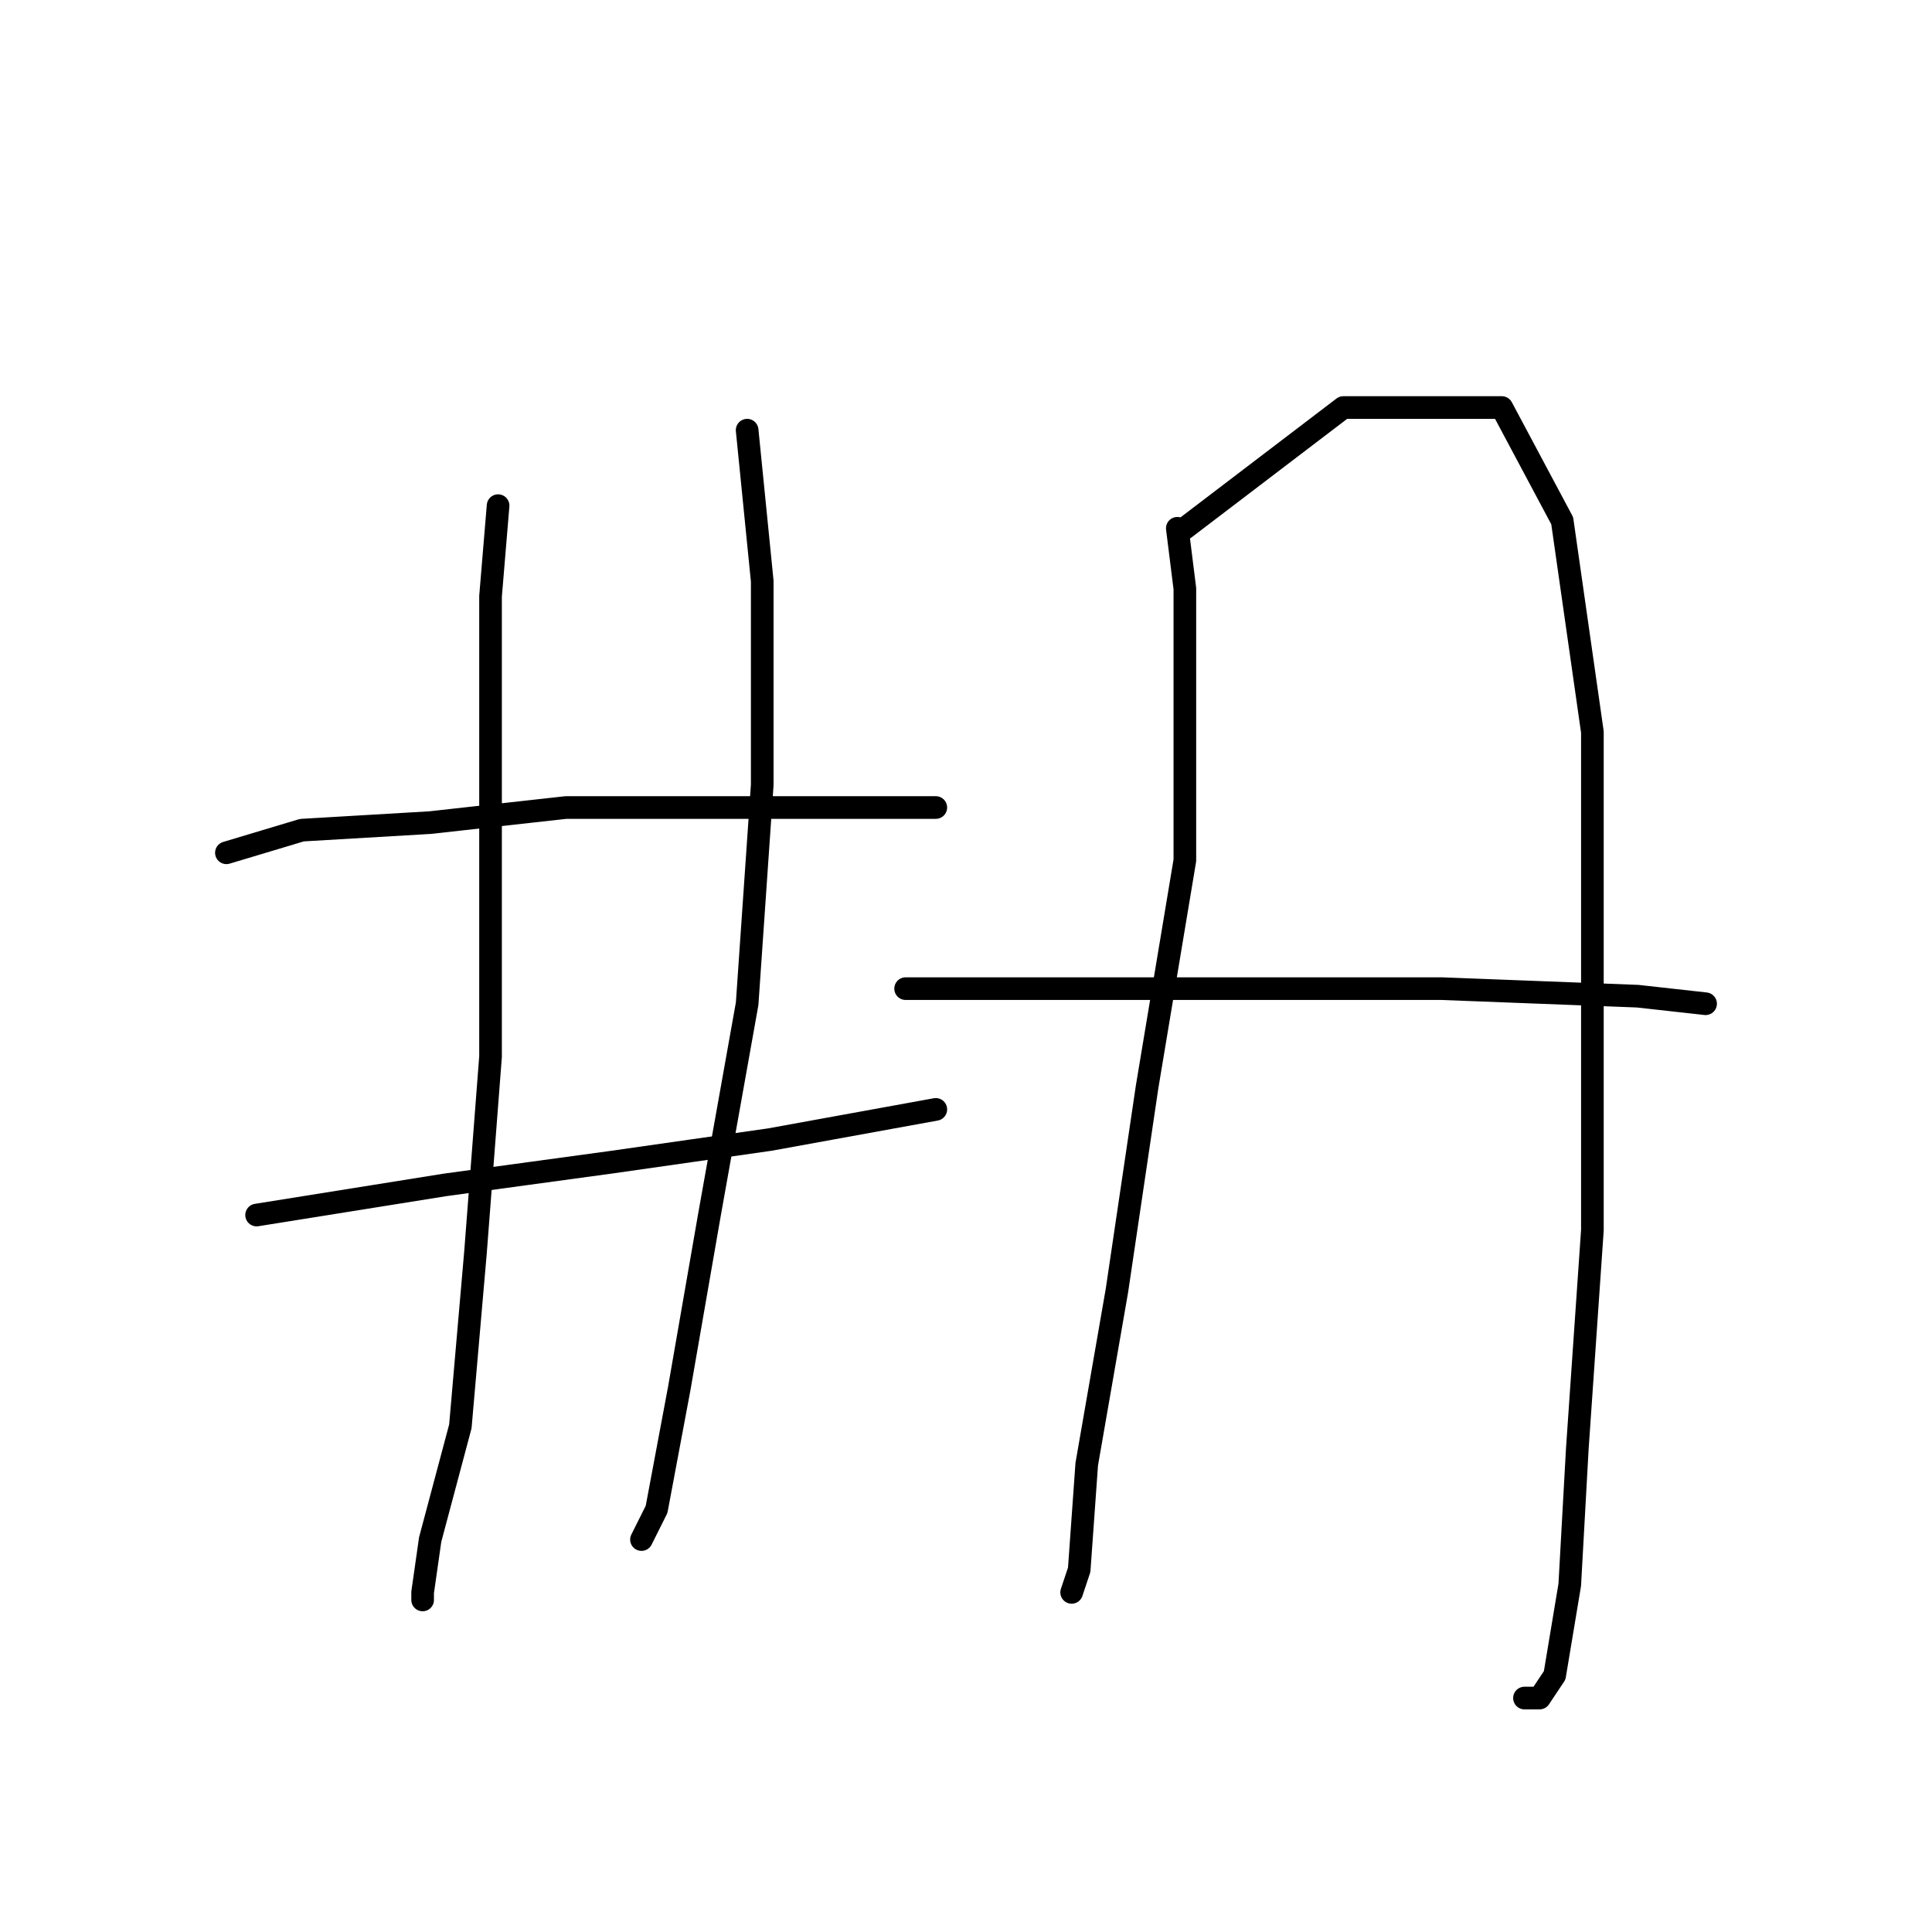 <?xml version="1.0" standalone="no"?>
    <svg width="256" height="256" xmlns="http://www.w3.org/2000/svg" version="1.1">
    <polyline stroke="black" stroke-width="3" stroke-linecap="round" fill="transparent" stroke-linejoin="round" points="66 67 65 79 65 89 65 113 65 140 63 166 61 189 57 204 56 211 56 212 56 212 " />
        <polyline stroke="black" stroke-width="3" stroke-linecap="round" fill="transparent" stroke-linejoin="round" points="99 57 101 77 101 104 99 133 94 161 90 184 87 200 85 204 85 204 " />
        <polyline stroke="black" stroke-width="3" stroke-linecap="round" fill="transparent" stroke-linejoin="round" points="30 113 40 110 57 109 75 107 95 107 113 107 124 107 124 107 " />
        <polyline stroke="black" stroke-width="3" stroke-linecap="round" fill="transparent" stroke-linejoin="round" points="34 161 59 157 81 154 102 151 124 147 124 147 " />
        <polyline stroke="black" stroke-width="3" stroke-linecap="round" fill="transparent" stroke-linejoin="round" points="156 70 157 78 157 86 157 114 152 144 148 171 144 194 143 208 142 211 142 211 " />
        <polyline stroke="black" stroke-width="3" stroke-linecap="round" fill="transparent" stroke-linejoin="round" points="157 70 178 54 189 54 199 54 207 69 211 97 211 131 211 163 209 192 208 210 206 222 204 225 202 225 202 225 " />
        <polyline stroke="black" stroke-width="3" stroke-linecap="round" fill="transparent" stroke-linejoin="round" points="120 131 134 131 143 131 164 131 191 131 217 132 226 133 226 133 " />
        </svg>